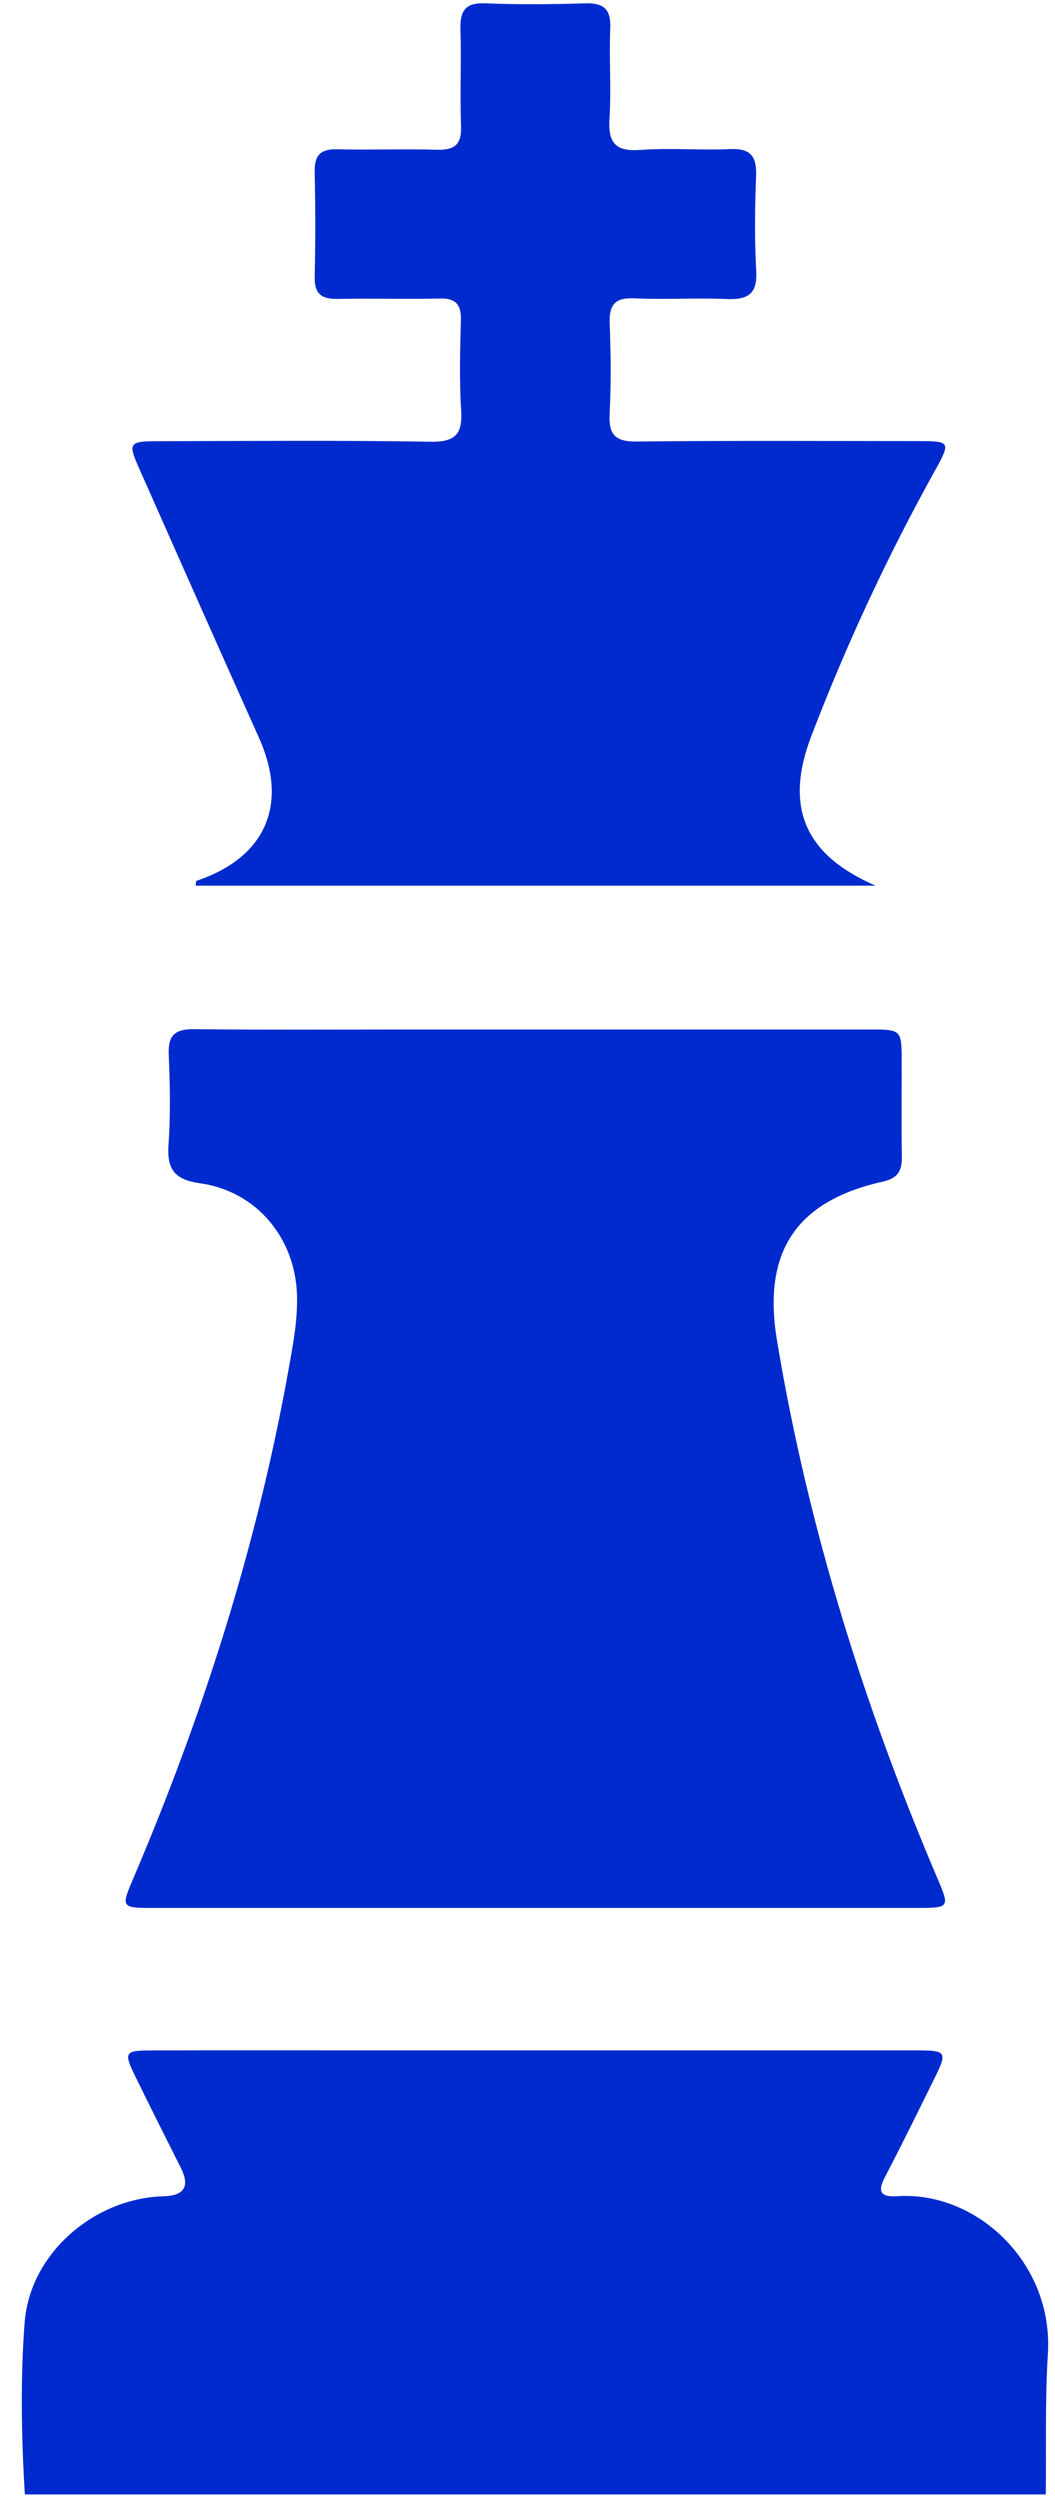 <svg width="46" height="109" viewBox="0 0 46 109" fill="none" xmlns="http://www.w3.org/2000/svg">
<path d="M1.082 108.761C0.934 106.257 0.883 103.741 1.076 101.247C1.309 98.252 4.105 95.84 7.133 95.759C8.034 95.735 8.287 95.326 7.891 94.533C7.214 93.173 6.525 91.821 5.862 90.455C5.398 89.498 5.456 89.403 6.545 89.4C9.654 89.392 12.761 89.397 15.87 89.397C23.888 89.397 31.907 89.397 39.922 89.397C41.285 89.397 41.321 89.456 40.731 90.646C40.026 92.07 39.329 93.498 38.593 94.905C38.251 95.557 38.386 95.804 39.122 95.756C42.572 95.527 45.934 98.647 45.69 102.621C45.564 104.661 45.623 106.713 45.598 108.759H1.085L1.082 108.761Z" fill="#002ACE"/>
<path d="M23.382 83.187C17.768 83.187 12.151 83.187 6.537 83.187C5.33 83.187 5.286 83.128 5.764 82.012C8.826 74.847 11.188 67.467 12.568 59.787C12.767 58.676 12.988 57.568 12.948 56.429C12.859 53.963 11.177 51.937 8.728 51.593C7.595 51.433 7.27 50.972 7.348 49.886C7.441 48.587 7.41 47.272 7.357 45.968C7.323 45.128 7.639 44.865 8.462 44.873C11.605 44.907 14.748 44.887 17.891 44.887C24.566 44.887 31.241 44.887 37.915 44.887C39.309 44.887 39.312 44.893 39.315 46.295C39.318 47.672 39.298 49.049 39.323 50.426C39.334 51.044 39.155 51.372 38.489 51.52C34.672 52.374 33.242 54.618 33.88 58.458C35.231 66.58 37.666 74.374 40.89 81.936C41.411 83.156 41.389 83.187 40.02 83.187C34.476 83.187 28.932 83.187 23.387 83.187H23.382Z" fill="#002ACE"/>
<path d="M38.164 38.615H8.529C8.546 38.509 8.54 38.414 8.563 38.406C11.588 37.392 12.593 35.078 11.292 32.17C9.531 28.241 7.785 24.303 6.041 20.365C5.585 19.338 5.647 19.24 6.791 19.237C10.782 19.229 14.773 19.193 18.764 19.26C19.869 19.279 20.175 18.921 20.107 17.869C20.023 16.567 20.063 15.255 20.096 13.951C20.113 13.271 19.869 12.999 19.175 13.016C17.692 13.05 16.209 13.002 14.726 13.033C14.012 13.047 13.701 12.809 13.721 12.062C13.757 10.545 13.754 9.025 13.721 7.505C13.704 6.78 13.964 6.489 14.703 6.509C16.15 6.545 17.6 6.487 19.047 6.529C19.814 6.551 20.13 6.313 20.102 5.507C20.051 4.097 20.119 2.68 20.077 1.27C20.054 0.475 20.287 0.111 21.148 0.145C22.595 0.201 24.045 0.192 25.492 0.145C26.301 0.12 26.645 0.374 26.609 1.228C26.553 2.532 26.659 3.845 26.575 5.146C26.508 6.19 26.796 6.621 27.916 6.537C29.214 6.442 30.53 6.559 31.834 6.501C32.732 6.461 33.001 6.82 32.967 7.673C32.914 9.047 32.895 10.43 32.973 11.804C33.032 12.823 32.609 13.078 31.68 13.038C30.339 12.98 28.993 13.069 27.655 13.008C26.788 12.968 26.553 13.313 26.584 14.121C26.634 15.426 26.648 16.738 26.581 18.04C26.533 18.963 26.83 19.263 27.773 19.251C31.87 19.207 35.968 19.229 40.062 19.232C41.422 19.232 41.461 19.271 40.778 20.497C38.699 24.239 36.9 28.106 35.371 32.103C34.188 35.204 35.103 37.283 38.167 38.61L38.164 38.615Z" fill="#002ACE"/>
</svg>
